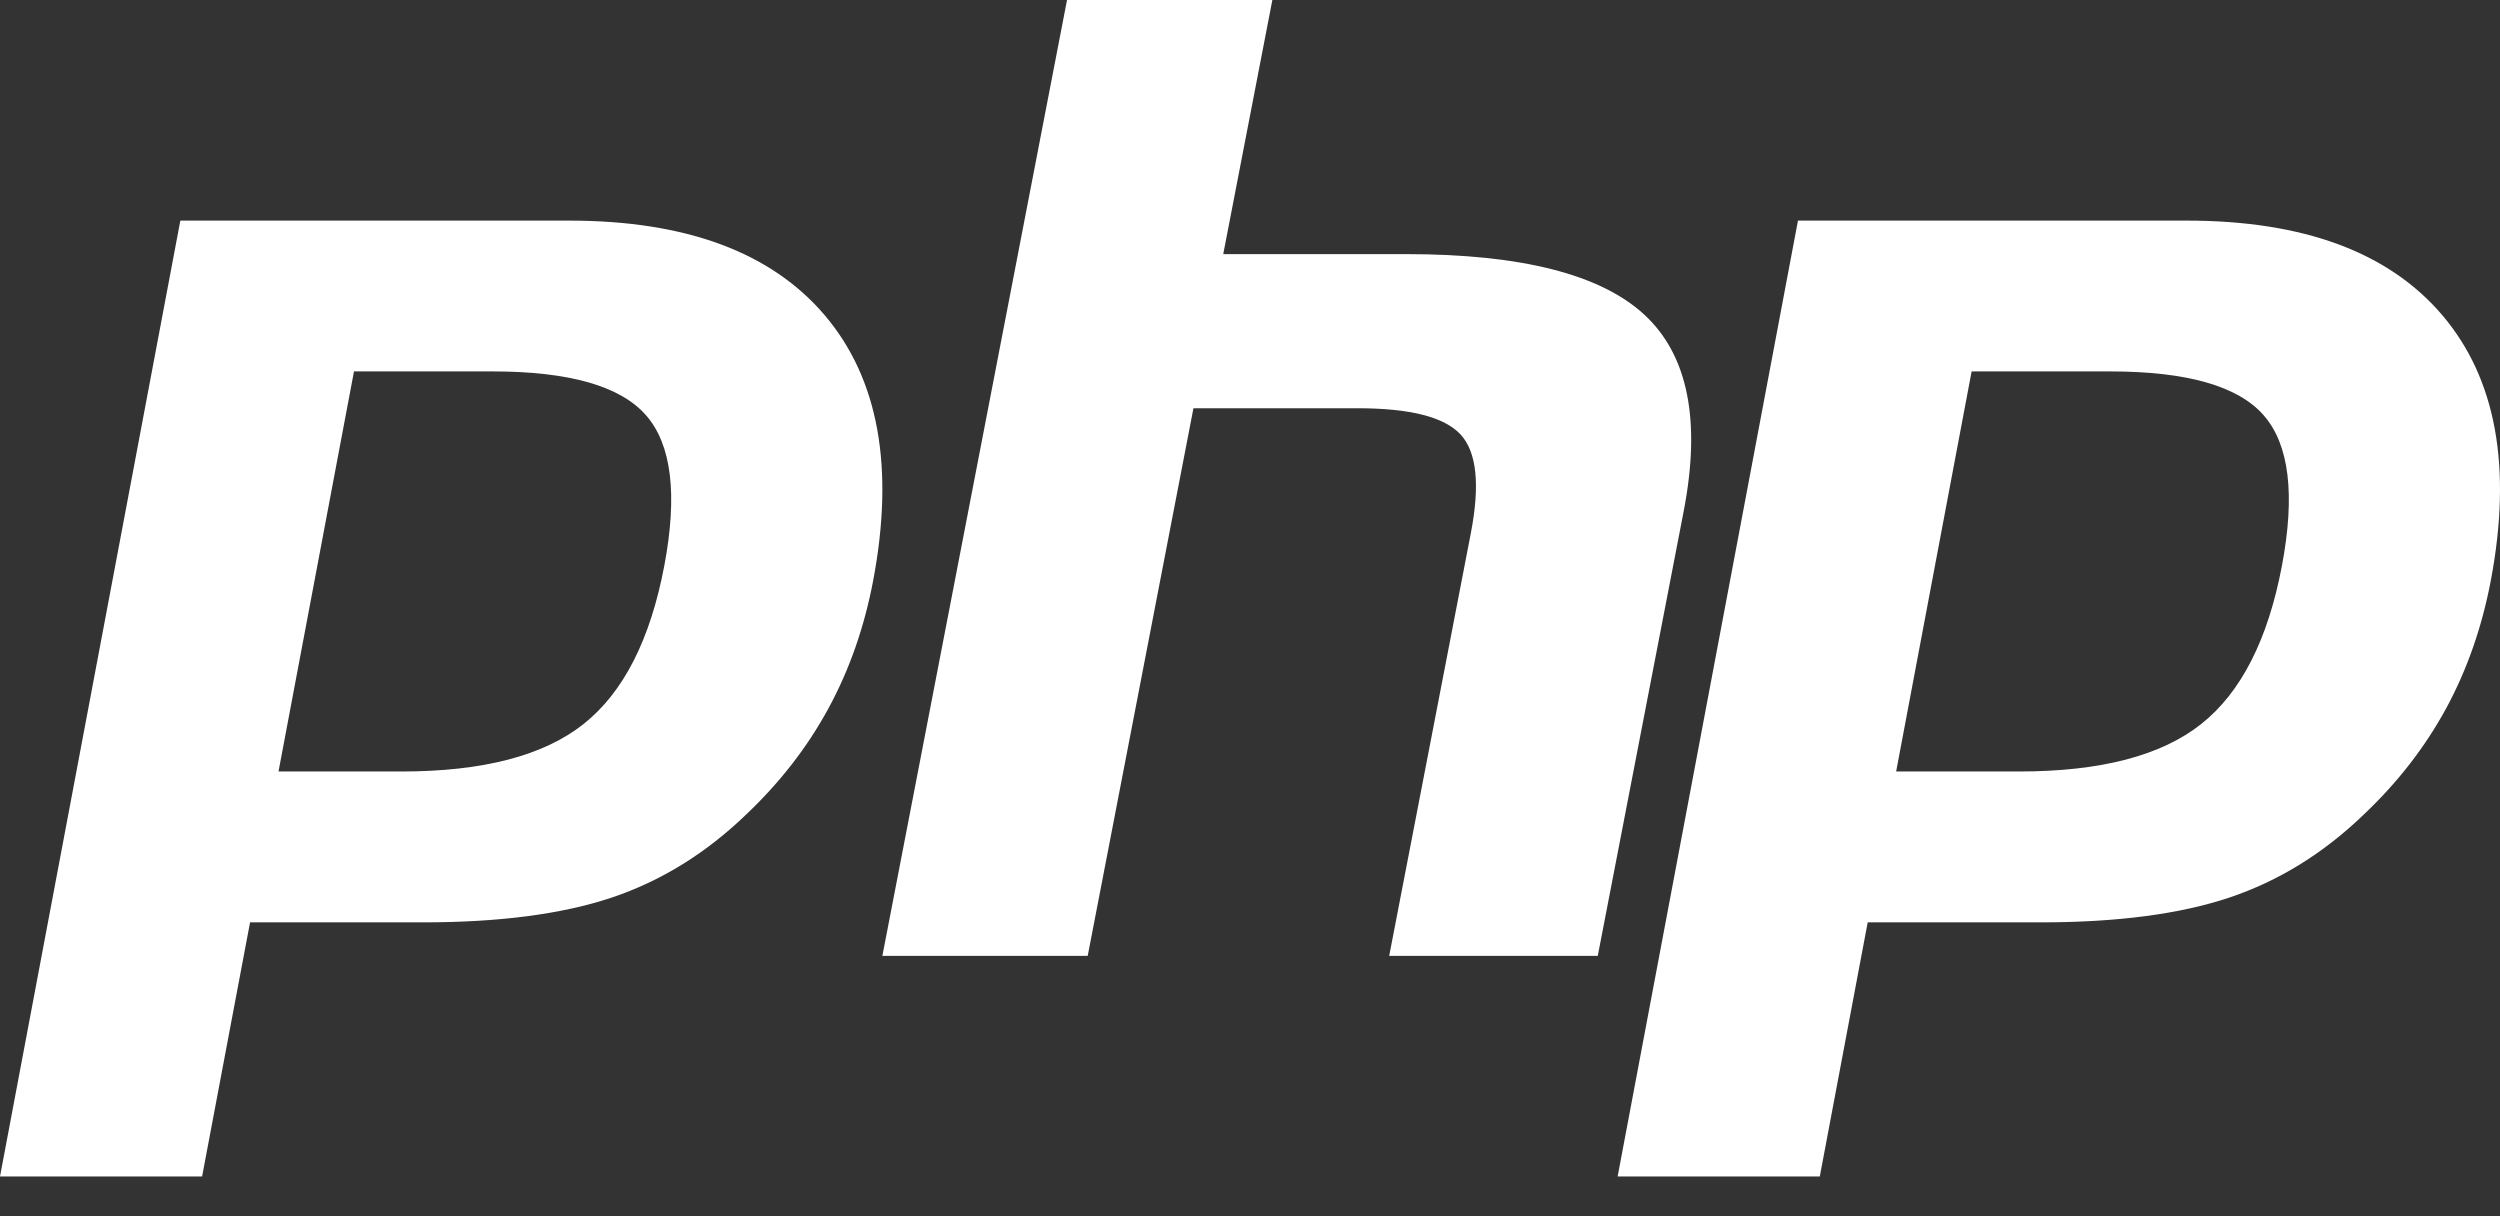 <?xml version="1.0" encoding="UTF-8"?>
<svg width="37px" height="18px" viewBox="0 0 37 18" version="1.1" xmlns="http://www.w3.org/2000/svg" xmlns:xlink="http://www.w3.org/1999/xlink">
    <rect x="0" y="0" width="37" height="18" fill="#333333" stroke="none"/>
    <!-- Generator: Sketch 53 (72520) - https://sketchapp.com -->
    <title>php</title>
    <desc>Created with Sketch.</desc>
    <g id="Page-1" stroke="none" stroke-width="1" fill="none" fill-rule="evenodd">
        <g id="Desktop-HD---Skills" transform="translate(-461, -486)" fill="#FFFFFF">
            <g id="Development" transform="translate(206, 337)">
                <g id="PHP" transform="translate(250, 134)">
                    <g id="php" transform="translate(5, 15)">
                        <g id="iconfinder_php_282805" transform="translate(0, -0)">
                            <path d="M7.289,5.497 C8.425,5.497 9.182,5.713 9.561,6.146 C9.94,6.578 10.03,7.32 9.832,8.371 C9.625,9.466 9.227,10.248 8.636,10.716 C8.046,11.184 7.148,11.418 5.942,11.418 L4.122,11.418 L5.239,5.497 L7.289,5.497 L7.289,5.497 Z M0,17.412 L2.991,17.412 L3.701,13.651 L6.263,13.651 C7.394,13.651 8.324,13.528 9.054,13.284 C9.784,13.039 10.448,12.629 11.045,12.053 C11.546,11.578 11.952,11.054 12.262,10.482 C12.573,9.91 12.793,9.278 12.924,8.587 C13.24,6.91 13.001,5.604 12.208,4.668 C11.414,3.733 10.152,3.265 8.421,3.265 L2.669,3.265 L0,17.412 Z" id="Shape" fill-rule="nonzero"></path>
                            <path d="M15.792,0 L18.831,0 L18.104,3.761 L20.812,3.761 C22.515,3.761 23.69,4.06 24.337,4.658 C24.983,5.256 25.177,6.225 24.919,7.564 L23.647,14.147 L20.56,14.147 L21.769,7.888 C21.906,7.175 21.856,6.69 21.617,6.431 C21.378,6.172 20.87,6.042 20.092,6.042 L17.663,6.042 L16.098,14.147 L13.059,14.147 L15.792,0 Z" id="Path" fill-rule="nonzero"></path>
                            <path d="M31.23,5.497 C32.366,5.497 33.124,5.713 33.502,6.146 C33.881,6.578 33.971,7.32 33.773,8.371 C33.566,9.466 33.168,10.248 32.577,10.716 C31.987,11.184 31.089,11.418 29.883,11.418 L28.063,11.418 L29.18,5.497 L31.23,5.497 L31.23,5.497 Z M23.941,17.412 L26.933,17.412 L27.642,13.651 L30.204,13.651 C31.335,13.651 32.265,13.528 32.995,13.284 C33.725,13.039 34.389,12.629 34.986,12.053 C35.488,11.578 35.893,11.054 36.204,10.482 C36.514,9.91 36.734,9.278 36.865,8.587 C37.181,6.91 36.942,5.604 36.149,4.668 C35.355,3.733 34.093,3.265 32.362,3.265 L26.61,3.265 L23.941,17.412 Z" id="Shape" fill-rule="nonzero"></path>
                        </g>
                    </g>
                </g>
            </g>
        </g>
    </g>
</svg>